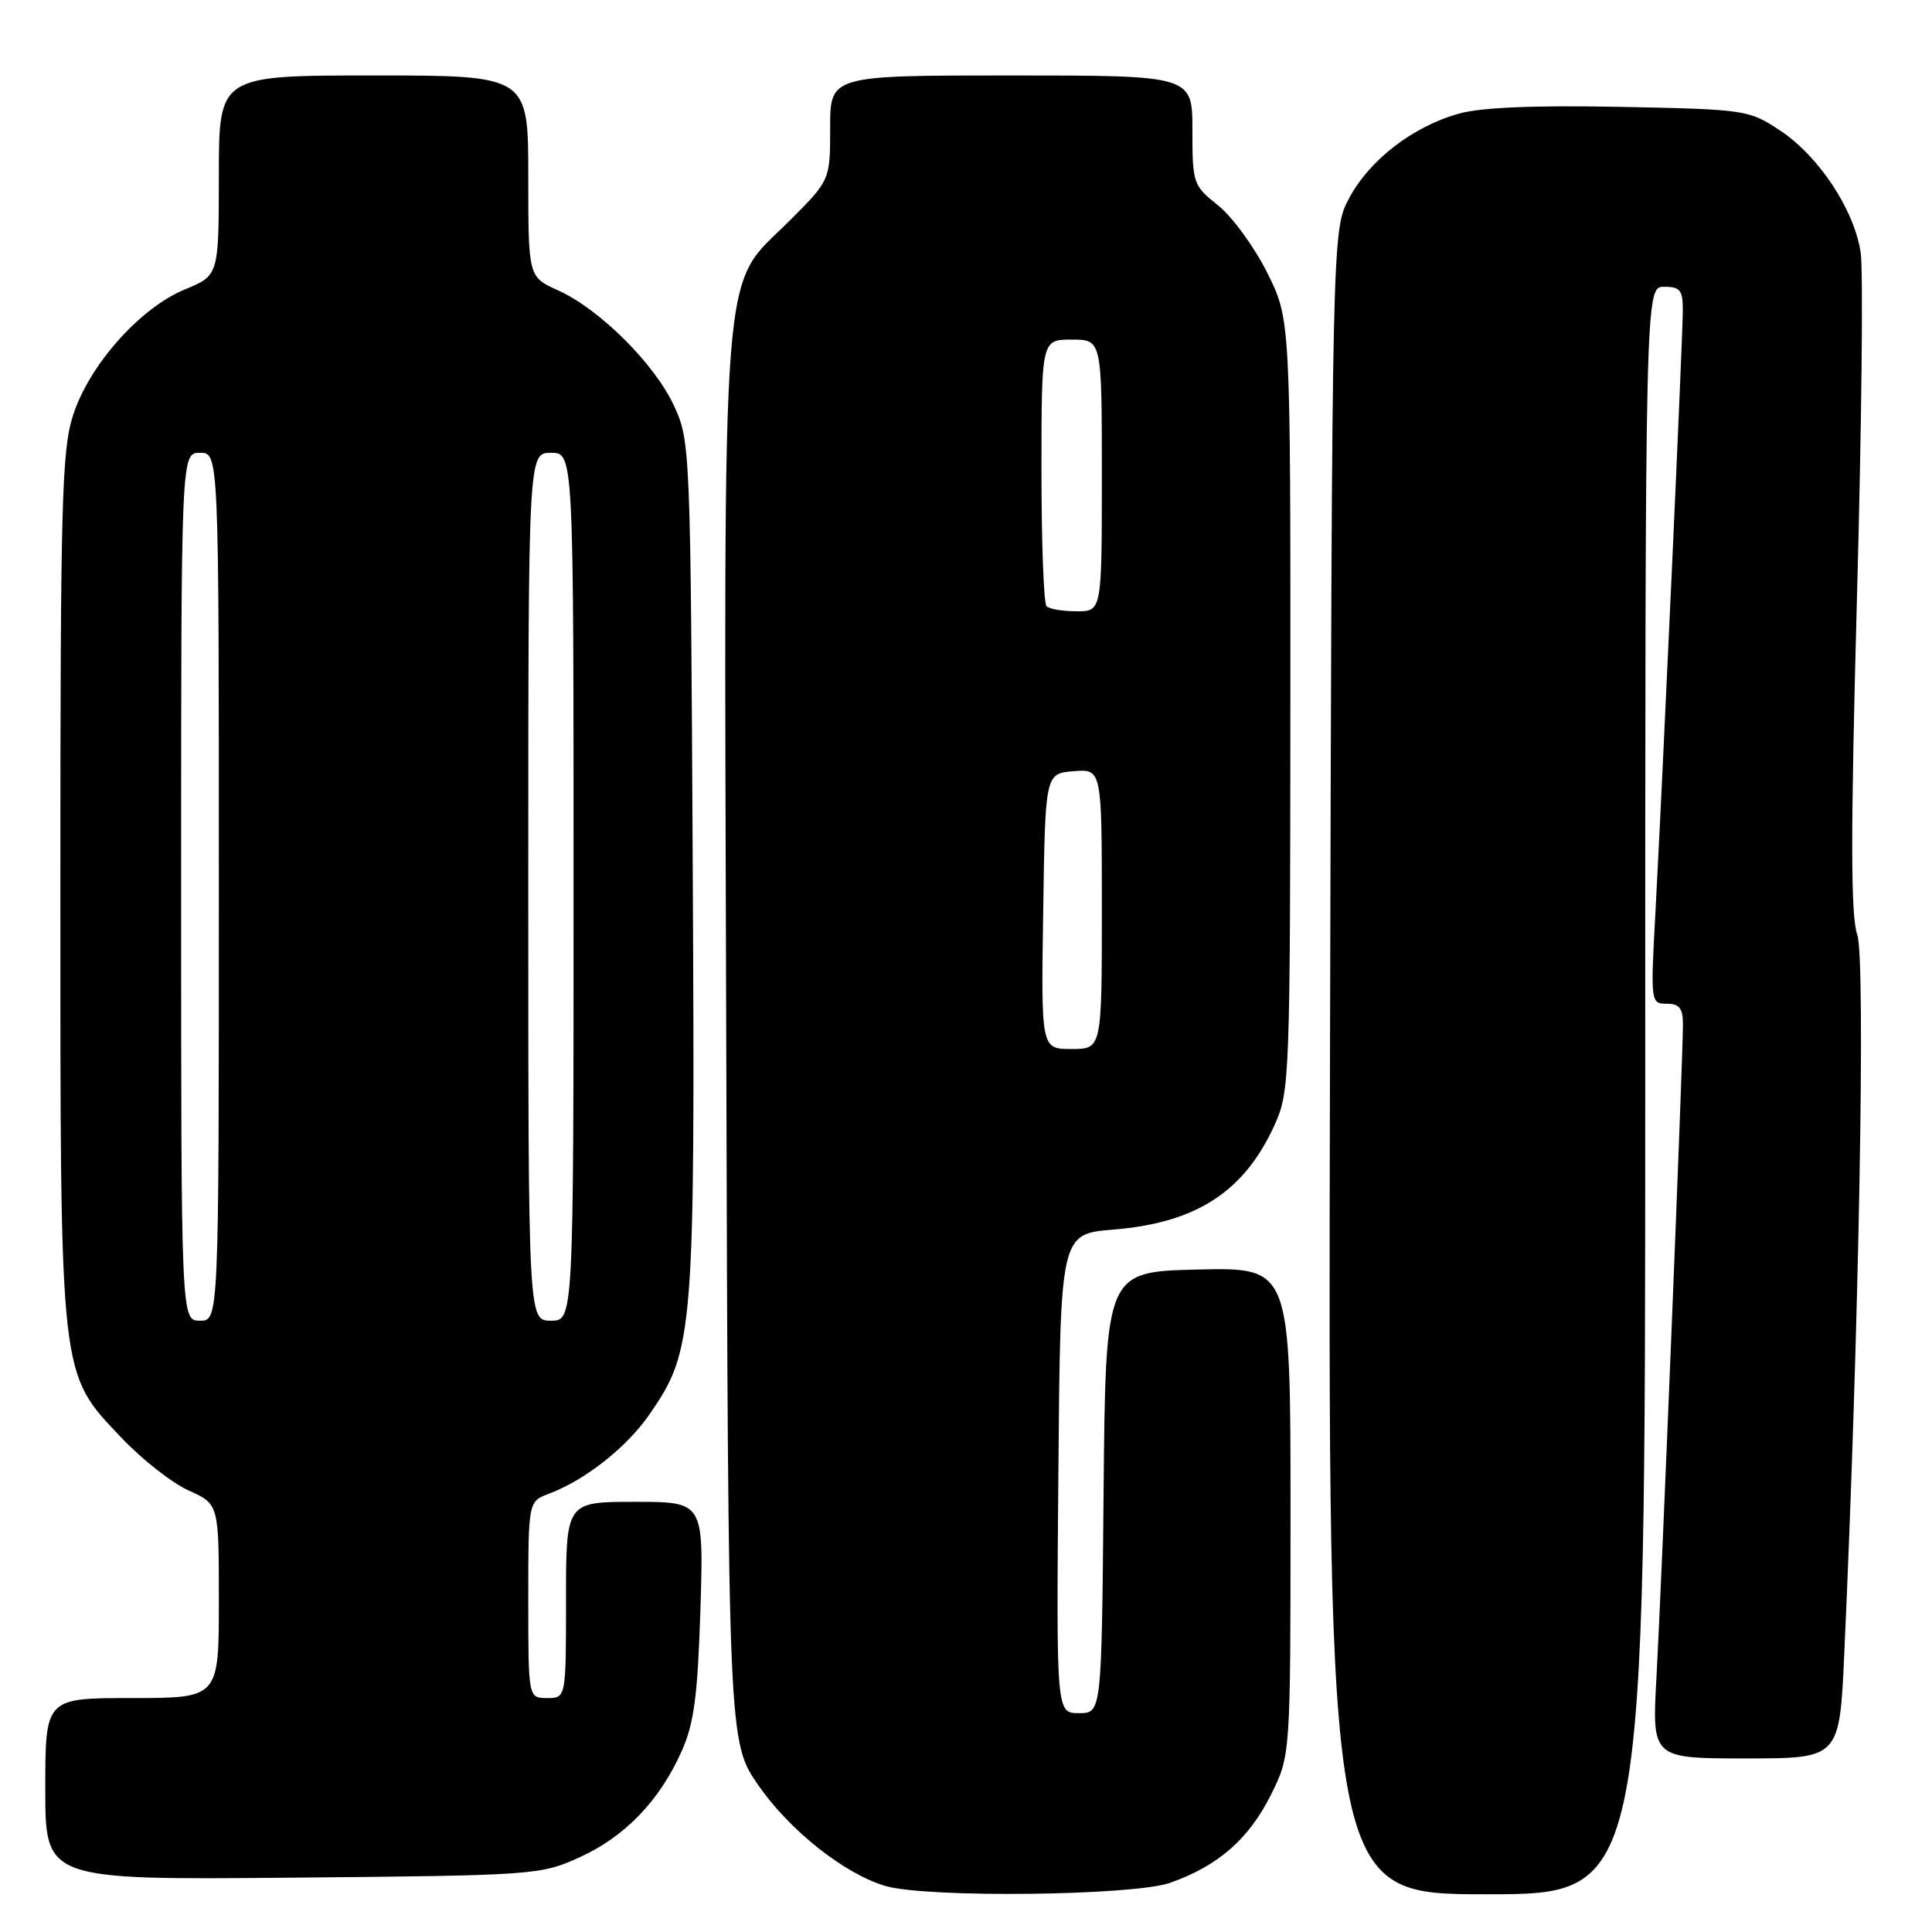 <?xml version="1.0" encoding="UTF-8" standalone="no"?>
<!DOCTYPE svg PUBLIC "-//W3C//DTD SVG 1.1//EN" "http://www.w3.org/Graphics/SVG/1.1/DTD/svg11.dtd" >
<svg xmlns="http://www.w3.org/2000/svg" xmlns:xlink="http://www.w3.org/1999/xlink" version="1.1" viewBox="0 0 256 256">
 <g >
 <path fill="currentColor"
d=" M 155.06 249.48 C 161.42 247.23 165.47 243.69 168.40 237.83 C 171.00 232.61 171.00 232.61 171.00 200.27 C 171.00 167.94 171.00 167.94 158.75 168.22 C 146.50 168.50 146.50 168.50 146.23 197.75 C 145.97 227.00 145.97 227.00 142.97 227.00 C 139.97 227.00 139.97 227.00 140.24 195.25 C 140.50 163.50 140.50 163.50 147.50 162.93 C 158.56 162.03 164.87 157.92 168.92 149.00 C 170.88 144.66 170.96 142.67 170.98 93.41 C 171.00 42.32 171.00 42.32 167.91 36.13 C 166.20 32.72 163.28 28.71 161.41 27.22 C 158.09 24.58 158.00 24.30 158.00 17.25 C 158.00 10.00 158.00 10.00 134.00 10.00 C 110.00 10.00 110.00 10.00 110.00 16.93 C 110.00 23.87 110.00 23.87 104.65 29.22 C 95.36 38.51 95.93 31.13 96.23 137.71 C 96.50 230.81 96.50 230.81 100.50 236.58 C 104.66 242.58 111.95 248.34 117.36 249.91 C 122.89 251.51 150.18 251.20 155.06 249.48 Z  M 218.00 144.50 C 218.00 38.00 218.00 38.00 220.50 38.00 C 222.66 38.00 223.00 38.45 222.98 41.25 C 222.96 45.05 220.32 102.91 219.36 120.75 C 218.70 132.83 218.72 133.00 220.85 133.00 C 222.53 133.00 223.00 133.60 223.00 135.76 C 223.00 140.11 220.15 210.35 219.49 222.25 C 218.89 233.00 218.89 233.00 231.32 233.00 C 243.74 233.00 243.74 233.00 244.37 219.25 C 246.33 176.29 247.22 127.07 246.10 123.87 C 245.22 121.32 245.21 110.59 246.06 79.10 C 246.68 56.32 246.90 35.79 246.55 33.47 C 245.70 27.79 241.02 20.71 235.88 17.30 C 231.73 14.55 231.34 14.49 214.67 14.16 C 203.30 13.94 196.24 14.23 193.30 15.06 C 187.22 16.76 181.48 21.18 178.78 26.24 C 176.50 30.50 176.50 30.50 176.23 140.75 C 175.96 251.00 175.96 251.00 196.98 251.00 C 218.00 251.00 218.00 251.00 218.00 144.50 Z  M 76.76 246.12 C 82.77 243.41 87.39 238.62 90.32 232.05 C 91.97 228.38 92.44 224.75 92.81 213.25 C 93.25 199.00 93.25 199.00 84.13 199.00 C 75.00 199.00 75.00 199.00 75.00 212.00 C 75.00 225.00 75.00 225.00 72.50 225.00 C 70.00 225.00 70.00 225.00 70.00 211.98 C 70.00 198.95 70.00 198.95 72.75 197.92 C 77.55 196.12 83.08 191.75 86.09 187.37 C 91.95 178.85 92.11 176.83 91.79 114.82 C 91.51 59.48 91.46 58.42 89.33 53.81 C 86.76 48.23 79.47 40.97 73.96 38.48 C 70.00 36.70 70.00 36.70 70.00 23.35 C 70.00 10.00 70.00 10.00 49.50 10.00 C 29.00 10.00 29.00 10.00 29.00 23.25 C 28.99 36.50 28.99 36.50 24.50 38.35 C 18.56 40.79 11.83 48.36 9.68 55.02 C 8.19 59.65 8.00 66.56 8.00 117.43 C 8.00 183.28 7.83 181.77 16.08 190.50 C 18.79 193.36 22.80 196.51 25.00 197.50 C 29.00 199.30 29.00 199.30 29.00 212.15 C 29.00 225.00 29.00 225.00 17.50 225.00 C 6.00 225.00 6.00 225.00 6.00 237.05 C 6.00 249.10 6.00 249.10 38.75 248.80 C 70.77 248.51 71.62 248.45 76.76 246.12 Z  M 138.23 120.75 C 138.50 102.50 138.50 102.50 142.25 102.19 C 146.00 101.88 146.00 101.88 146.00 120.44 C 146.00 139.00 146.00 139.00 141.98 139.00 C 137.95 139.00 137.95 139.00 138.23 120.75 Z  M 138.67 80.33 C 138.30 79.97 138.00 71.87 138.00 62.33 C 138.00 45.00 138.00 45.00 142.00 45.00 C 146.00 45.00 146.00 45.00 146.00 63.00 C 146.00 81.00 146.00 81.00 142.67 81.00 C 140.83 81.00 139.03 80.70 138.67 80.33 Z  M 24.00 117.50 C 24.00 60.00 24.00 60.00 26.50 60.00 C 29.00 60.00 29.00 60.00 29.00 117.50 C 29.00 175.00 29.00 175.00 26.50 175.00 C 24.00 175.00 24.00 175.00 24.00 117.50 Z  M 70.00 117.50 C 70.00 60.00 70.00 60.00 73.00 60.00 C 76.00 60.00 76.00 60.00 76.00 117.50 C 76.00 175.00 76.00 175.00 73.00 175.00 C 70.00 175.00 70.00 175.00 70.00 117.50 Z "/>
</g>
</svg>